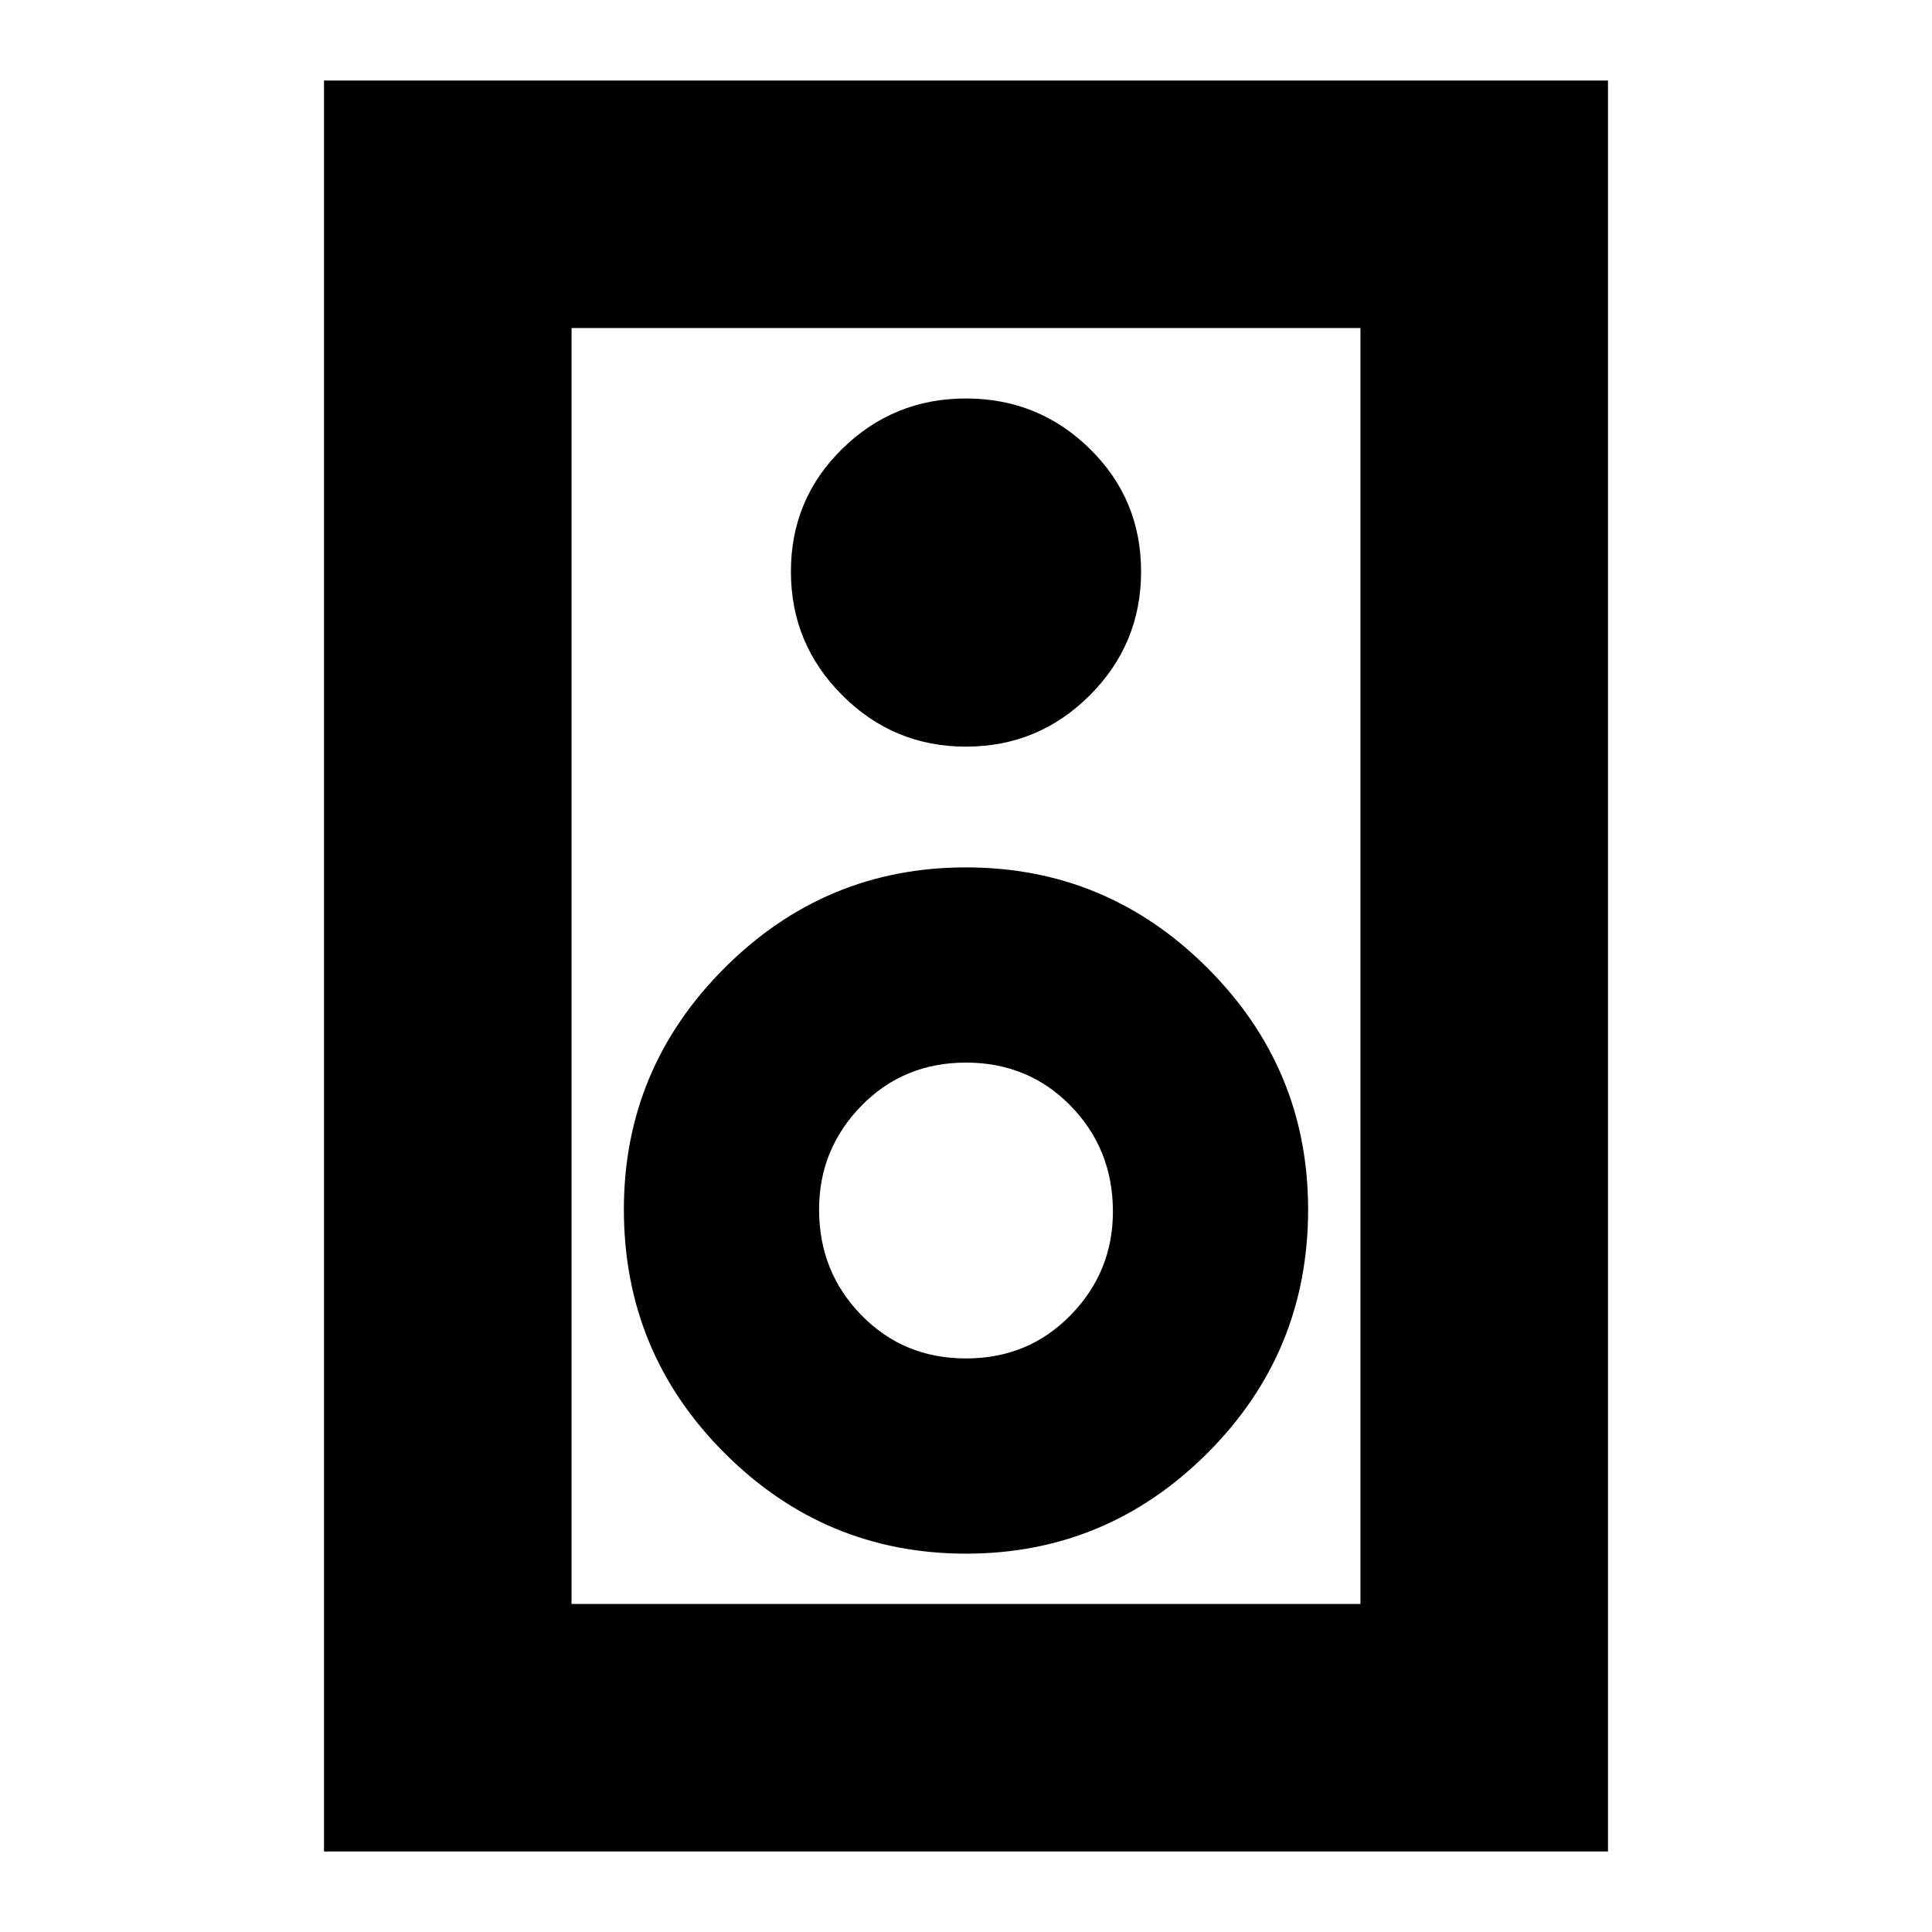 <svg xmlns="http://www.w3.org/2000/svg" height="24" width="24"><path d="M4.025 23V1H19.975V23ZM7.1 19.925H16.9V4.075H7.1ZM12 9.275Q12.9 9.275 13.538 8.637Q14.175 8 14.175 7.1Q14.175 6.2 13.538 5.575Q12.9 4.95 12 4.95Q11.1 4.95 10.463 5.575Q9.825 6.2 9.825 7.1Q9.825 8 10.463 8.637Q11.1 9.275 12 9.275ZM12 19.3Q13.75 19.3 15 18.05Q16.25 16.8 16.25 15.025Q16.25 13.275 15 12.025Q13.75 10.775 12 10.775Q10.25 10.775 9 12.025Q7.75 13.275 7.75 15.025Q7.75 16.8 9 18.05Q10.25 19.3 12 19.3ZM12 16.875Q11.225 16.875 10.7 16.337Q10.175 15.8 10.175 15.025Q10.175 14.275 10.7 13.737Q11.225 13.2 12 13.2Q12.775 13.2 13.3 13.737Q13.825 14.275 13.825 15.05Q13.825 15.8 13.3 16.337Q12.775 16.875 12 16.875ZM7.1 19.925V4.075V19.925Z"/></svg>